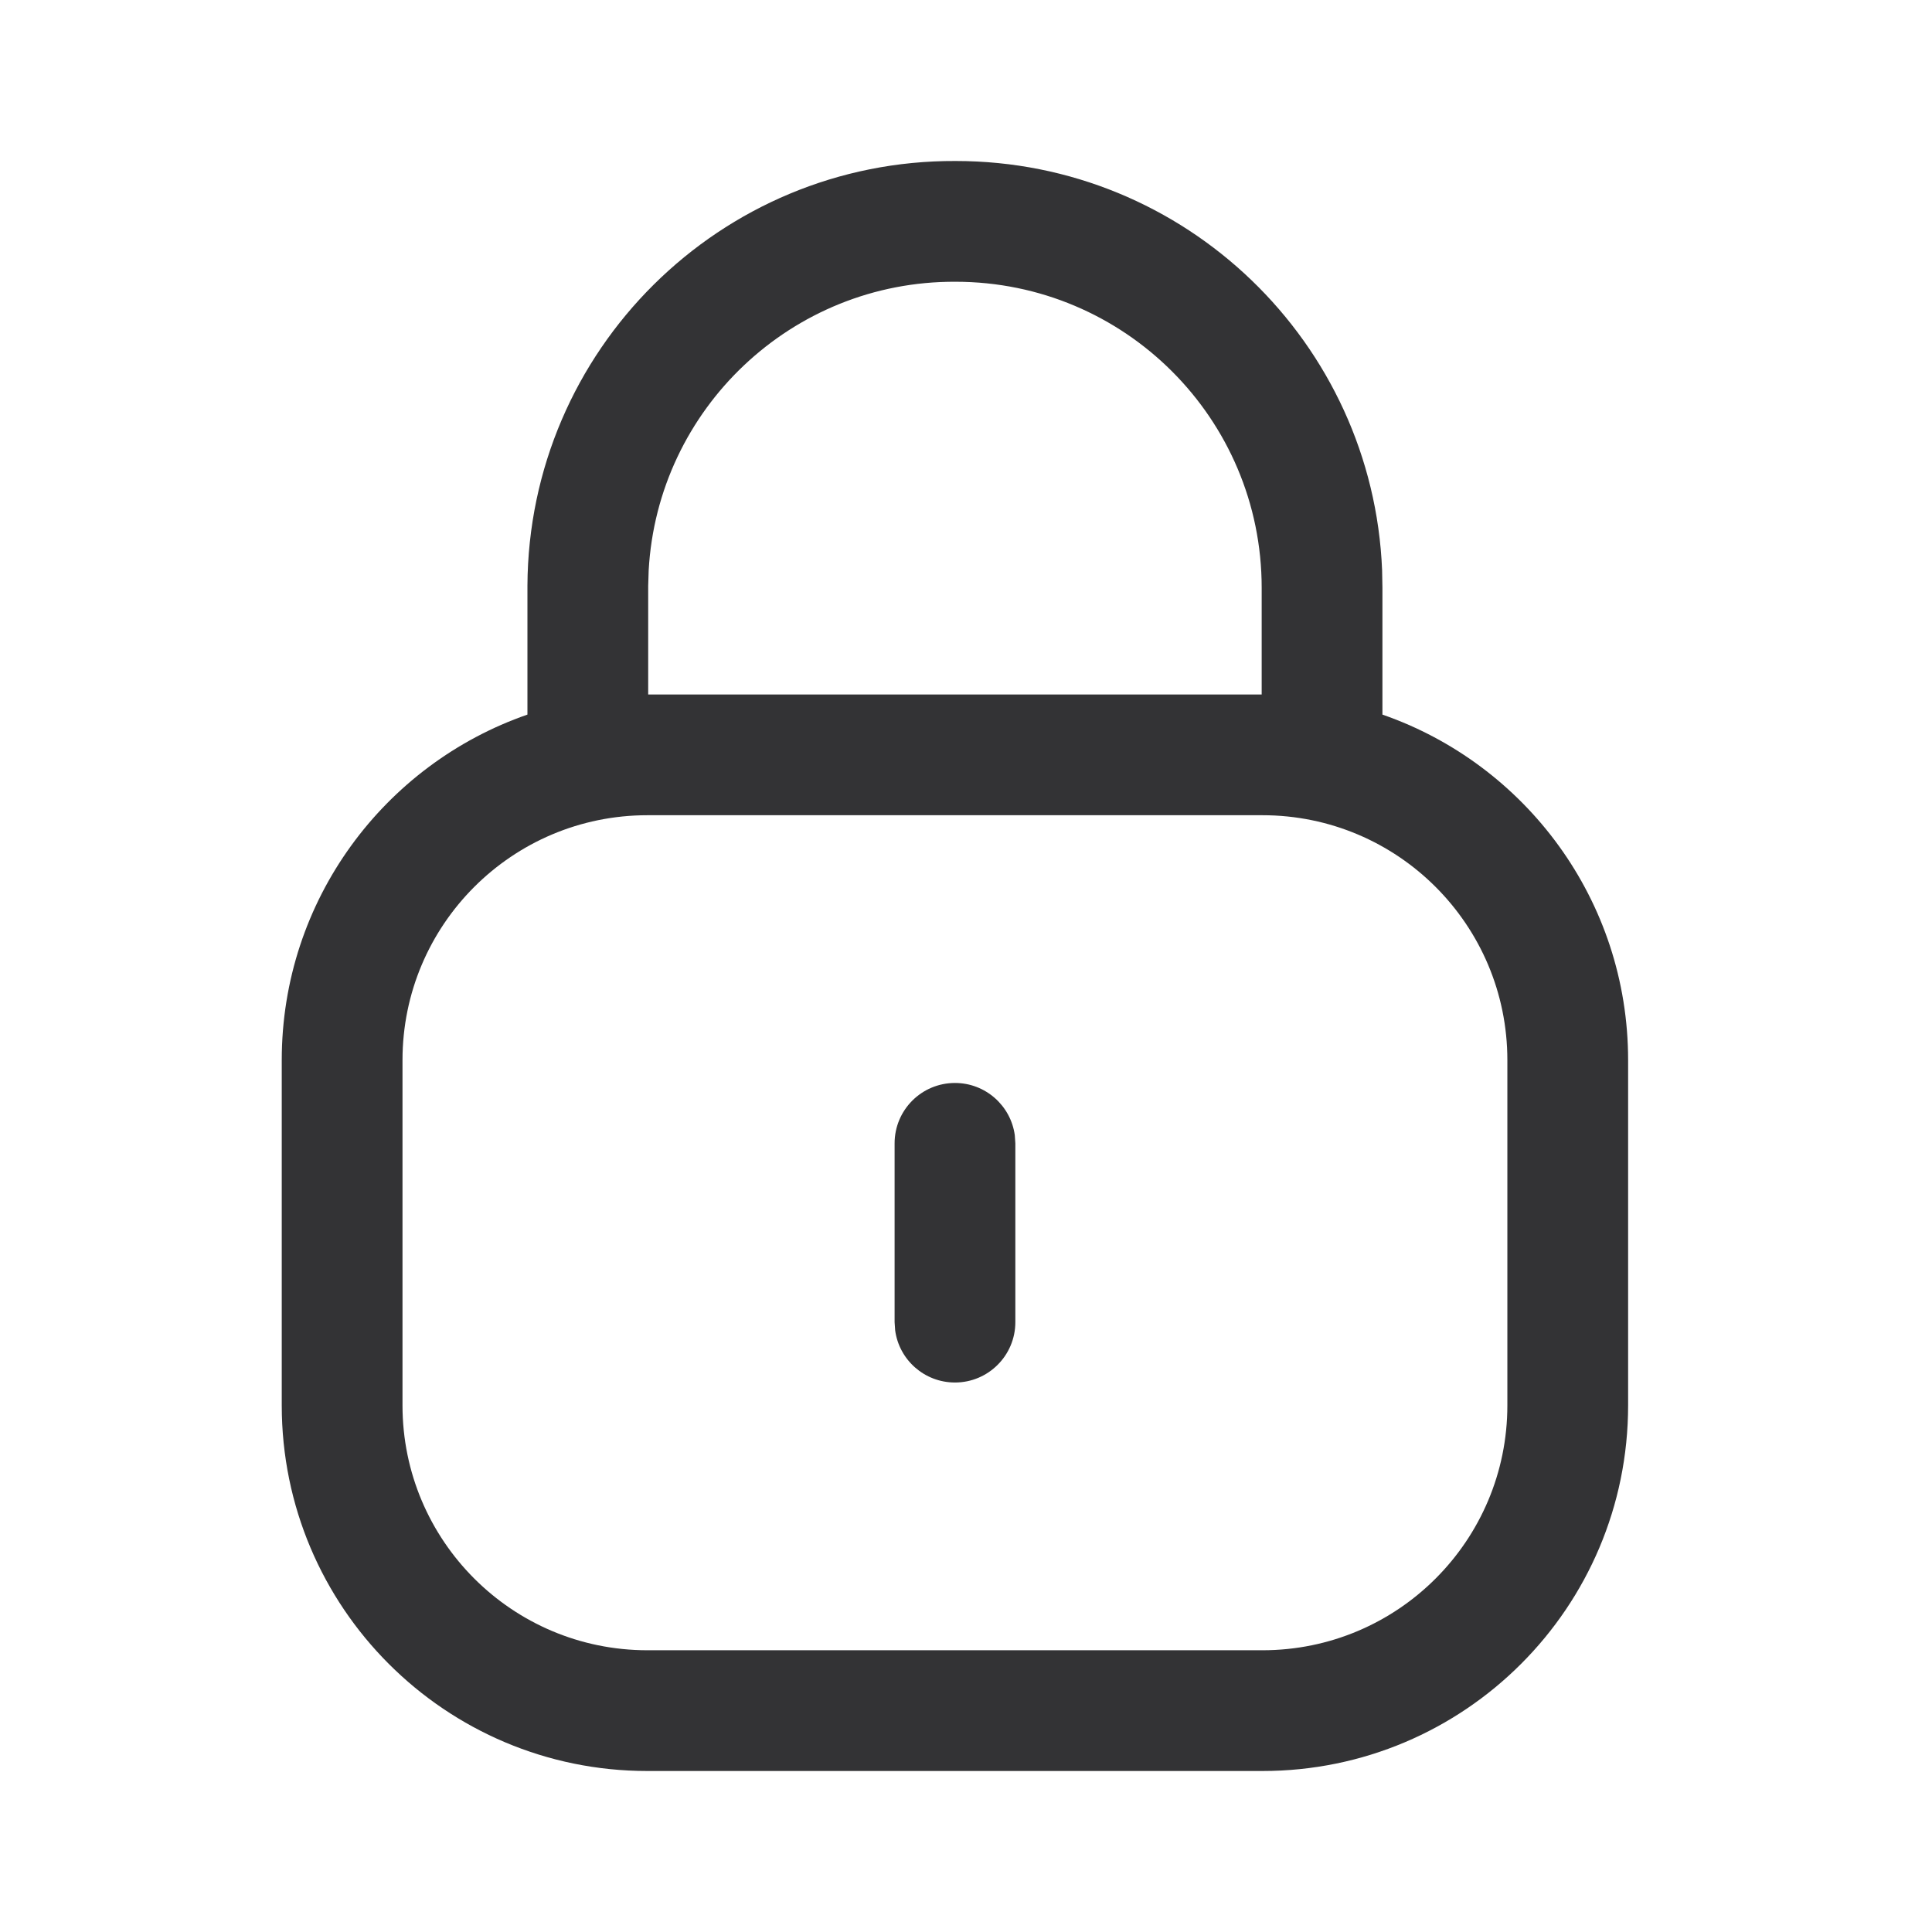 <svg width="24" height="24" viewBox="0 0 24 24" fill="none" xmlns="http://www.w3.org/2000/svg">
<path fill-rule="evenodd" clip-rule="evenodd" d="M11.872 2C14.726 2 17.054 4.257 17.169 7.083L17.173 7.301V8.877C18.95 9.494 20.225 11.182 20.225 13.169V17.458C20.225 19.967 18.192 22 15.683 22H8.042C5.533 22 3.5 19.967 3.5 17.458V13.169C3.5 11.182 4.775 9.493 6.552 8.877L6.552 7.278C6.565 4.35 8.948 1.987 11.872 2ZM15.673 7.301V8.627H8.052V7.281L8.058 7.086C8.169 5.081 9.836 3.491 11.869 3.5C13.971 3.5 15.673 5.202 15.673 7.301ZM15.683 10.127H8.042C6.362 10.127 5 11.489 5 13.169V17.458C5 19.138 6.362 20.5 8.042 20.5H15.683C17.363 20.5 18.725 19.138 18.725 17.458V13.169C18.725 11.489 17.363 10.127 15.683 10.127ZM12.606 14.101C12.556 13.735 12.242 13.453 11.863 13.453C11.448 13.453 11.113 13.789 11.113 14.203V16.424L11.12 16.526C11.169 16.892 11.483 17.174 11.863 17.174C12.277 17.174 12.613 16.838 12.613 16.424V14.203L12.606 14.101Z" fill="#333335"/>
</svg>
